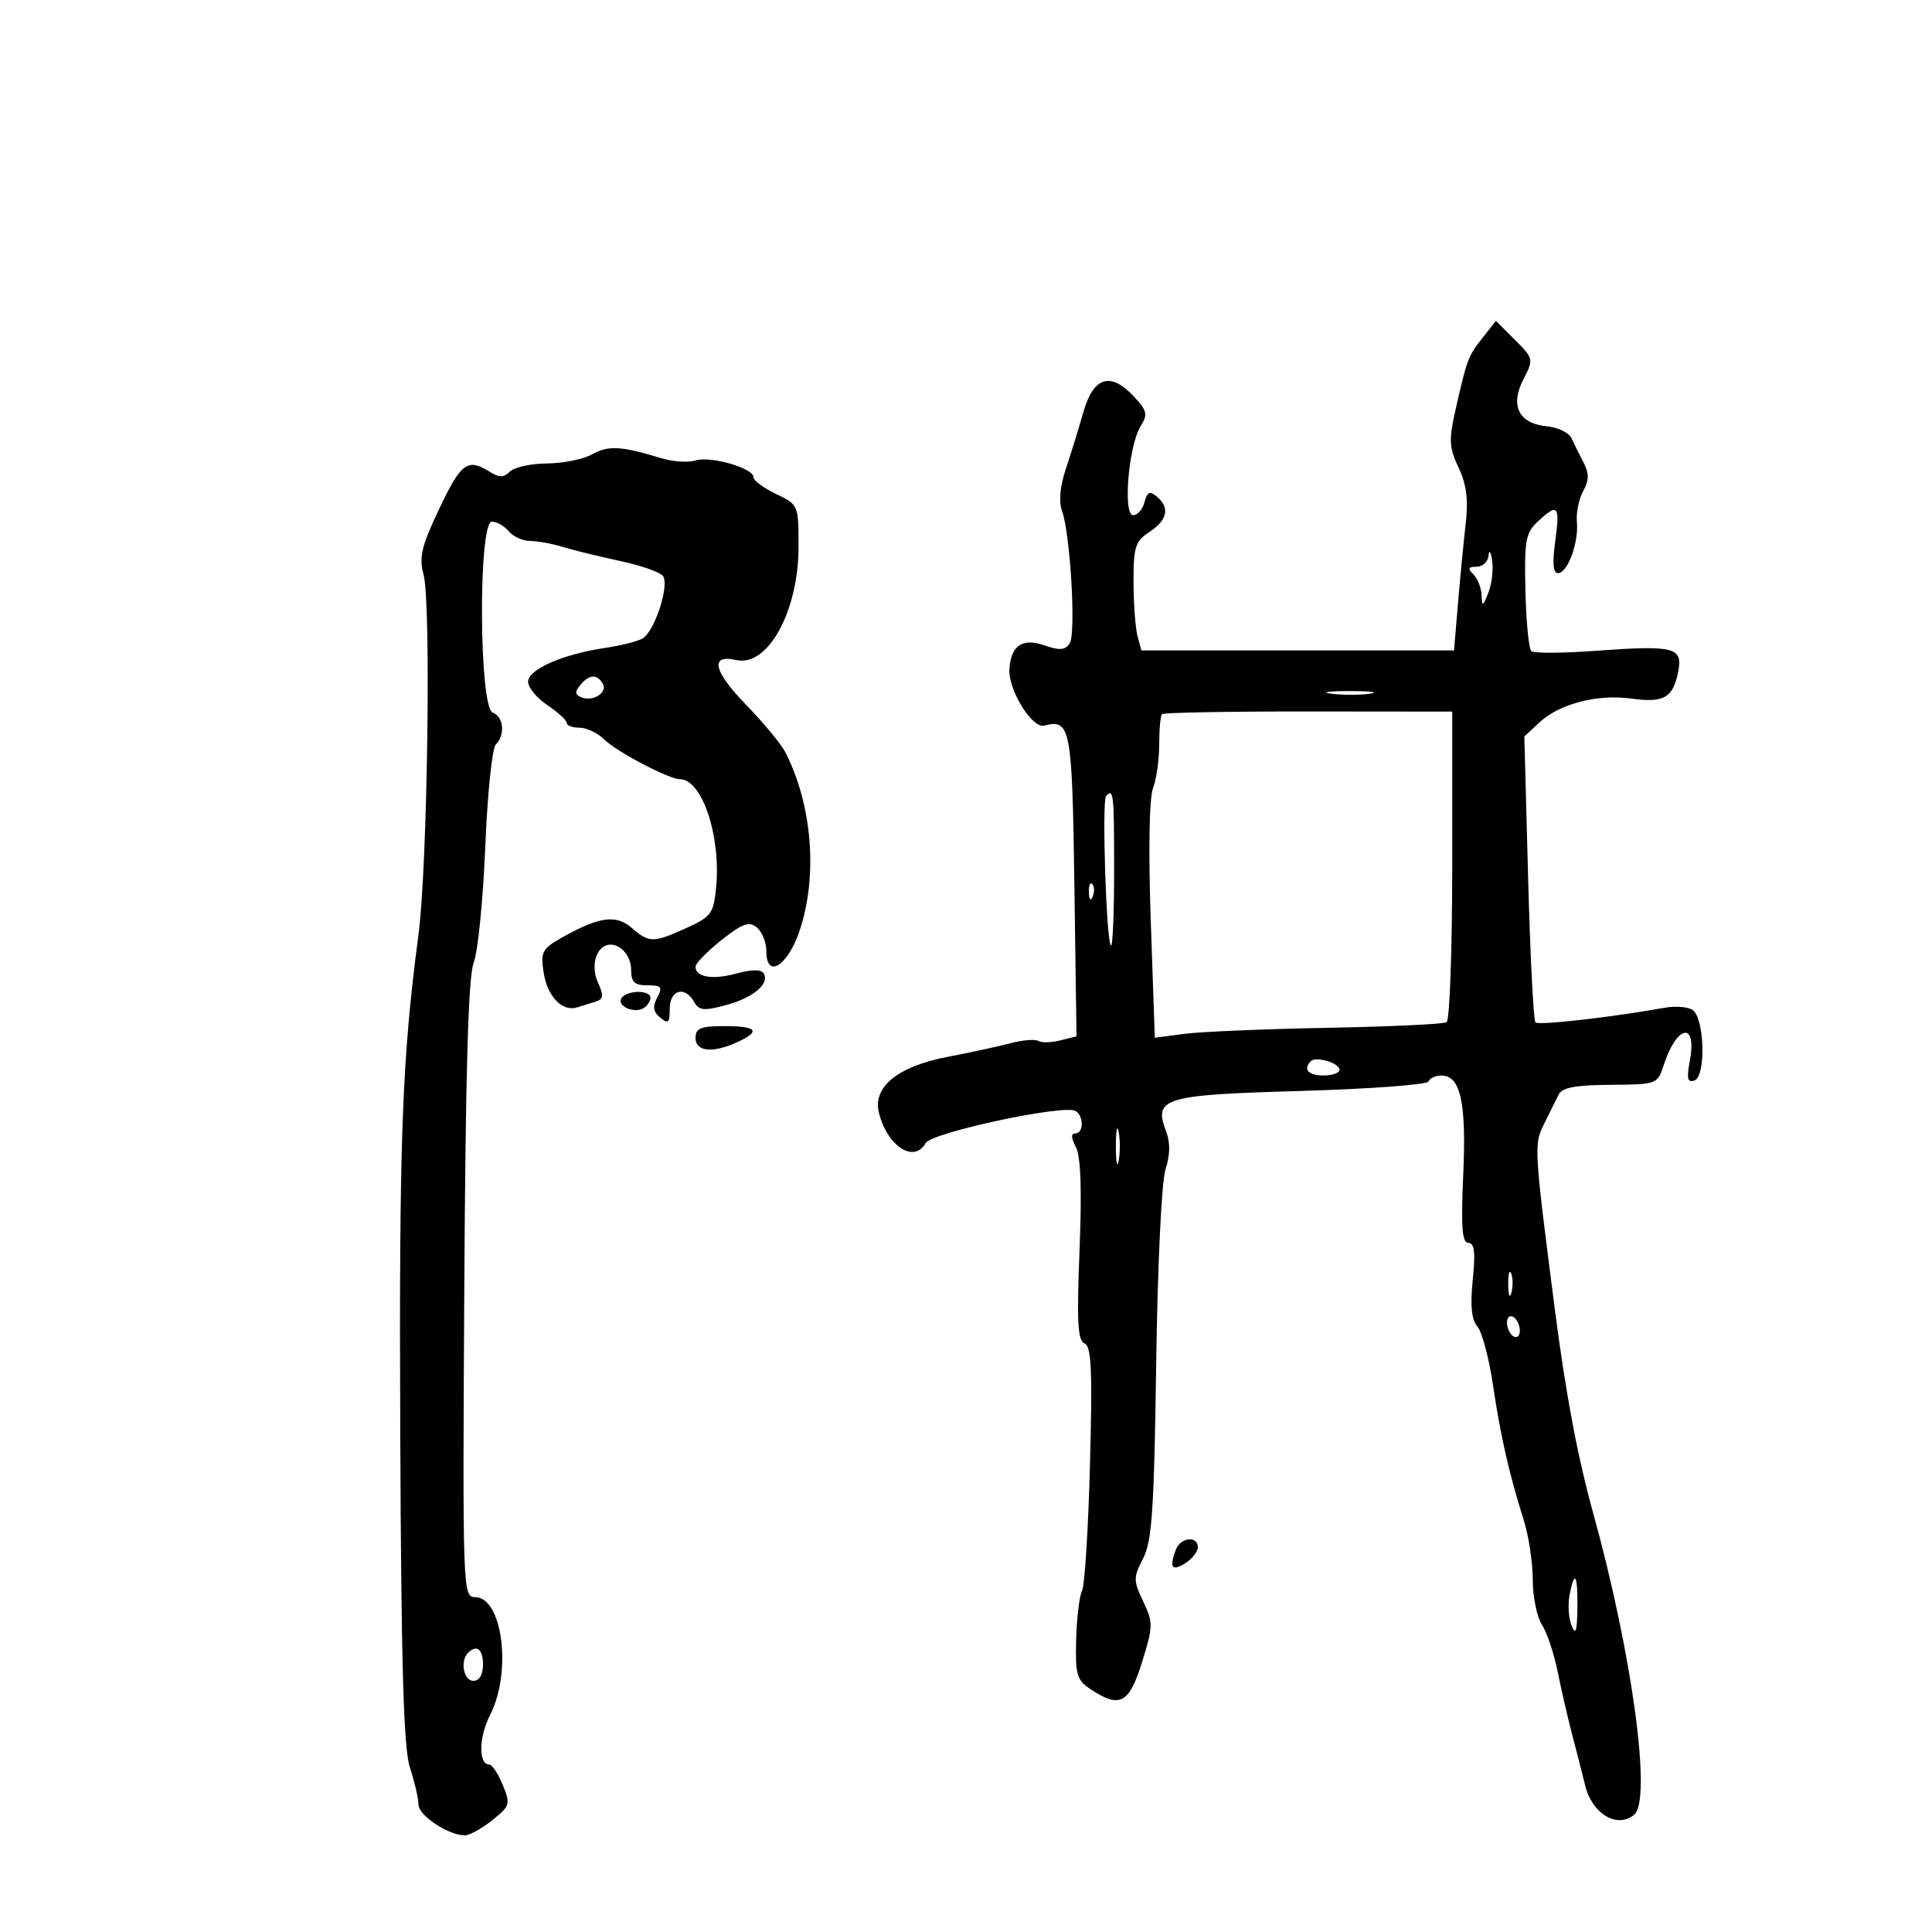 <svg xmlns="http://www.w3.org/2000/svg" width="300" height="300" viewBox="0 0 300 300" version="1.1">
	<path d="M 230.183 52.494 C 227.938 55.349, 227.809 55.694, 225.983 63.770 C 224.957 68.307, 225.027 69.536, 226.486 72.611 C 227.722 75.216, 228.021 77.579, 227.590 81.342 C 227.265 84.179, 226.725 89.763, 226.390 93.750 L 225.781 101 201.507 101 L 177.233 101 176.630 98.750 C 176.299 97.513, 176.021 93.739, 176.014 90.365 C 176.002 84.917, 176.280 84.047, 178.500 82.592 C 181.291 80.763, 181.689 78.817, 179.622 77.101 C 178.540 76.203, 178.131 76.391, 177.716 77.979 C 177.425 79.091, 176.633 80, 175.955 80 C 174.338 80, 175.239 69.191, 177.105 66.204 C 178.271 64.336, 178.140 63.778, 176.001 61.501 C 172.411 57.680, 169.776 58.526, 168.222 64 C 167.520 66.475, 166.299 70.426, 165.509 72.781 C 164.609 75.464, 164.380 77.890, 164.896 79.281 C 166.188 82.760, 167.106 98.346, 166.110 99.885 C 165.409 100.970, 164.555 101.041, 162.169 100.209 C 158.782 99.028, 157.011 100.209, 156.738 103.830 C 156.497 107.026, 160.247 113.165, 162.139 112.672 C 166.235 111.605, 166.486 112.929, 166.830 137.423 L 167.160 160.922 164.637 161.555 C 163.249 161.903, 161.712 161.940, 161.222 161.637 C 160.731 161.334, 158.793 161.493, 156.915 161.990 C 155.037 162.488, 150.687 163.430, 147.248 164.084 C 139.423 165.573, 135.475 168.766, 136.480 172.793 C 137.781 178.006, 141.950 180.699, 143.747 177.488 C 144.663 175.851, 165.290 171.443, 167.022 172.514 C 168.322 173.317, 168.278 176, 166.965 176 C 166.281 176, 166.312 176.715, 167.058 178.108 C 167.822 179.536, 168.006 184.708, 167.629 194.153 C 167.186 205.232, 167.345 208.195, 168.404 208.602 C 169.471 209.011, 169.641 212.737, 169.256 227.306 C 168.992 237.313, 168.436 246.175, 168.020 247 C 167.604 247.825, 167.192 251.253, 167.105 254.618 C 166.963 260.121, 167.197 260.899, 169.438 262.368 C 173.909 265.297, 175.331 264.525, 177.339 258.081 C 179.069 252.533, 179.079 251.970, 177.518 248.679 C 175.974 245.425, 175.973 244.953, 177.505 241.991 C 178.884 239.323, 179.214 234.408, 179.532 211.802 C 179.749 196.351, 180.371 183.406, 180.986 181.543 C 181.698 179.384, 181.735 177.432, 181.094 175.748 C 179.086 170.465, 180.555 170.019, 202 169.402 C 212.725 169.093, 221.650 168.426, 221.833 167.920 C 222.017 167.414, 222.917 167.004, 223.833 167.008 C 226.798 167.022, 227.709 171.163, 227.211 182.364 C 226.847 190.548, 227.031 193, 228.009 193 C 228.958 193, 229.130 194.451, 228.689 198.725 C 228.276 202.728, 228.491 204.909, 229.403 205.975 C 230.121 206.814, 231.208 210.875, 231.820 215 C 233.007 223.011, 234.317 228.772, 236.593 236 C 237.372 238.475, 238.008 242.653, 238.005 245.285 C 238.002 247.917, 238.642 251.067, 239.427 252.285 C 240.212 253.503, 241.305 256.750, 241.856 259.500 C 242.407 262.250, 243.388 266.525, 244.036 269 C 244.684 271.475, 245.639 275.207, 246.158 277.294 C 247.247 281.678, 251.121 283.974, 253.749 281.793 C 256.526 279.488, 253.462 256.901, 247.400 235 C 244.982 226.263, 243.126 216.423, 241.460 203.500 C 238.187 178.118, 238.163 177.705, 239.775 174.500 C 240.605 172.850, 241.610 170.825, 242.009 170 C 242.552 168.877, 244.573 168.487, 250.051 168.449 C 257.253 168.399, 257.382 168.352, 258.318 165.449 C 260.362 159.107, 263.555 158.525, 262.395 164.706 C 261.873 167.491, 262.028 168.152, 263.115 167.773 C 264.925 167.140, 264.685 158.068, 262.826 156.827 C 262.097 156.341, 260.150 156.185, 258.500 156.481 C 250.217 157.968, 238.916 159.250, 238.425 158.758 C 238.120 158.453, 237.606 148.338, 237.284 136.281 L 236.699 114.358 239.056 112.162 C 242.145 109.285, 248.074 107.750, 253.304 108.475 C 258.358 109.175, 259.776 108.369, 260.583 104.336 C 261.353 100.487, 260.028 100.156, 247.500 101.075 C 242.550 101.437, 238.178 101.450, 237.785 101.102 C 237.392 100.754, 236.978 96.531, 236.866 91.717 C 236.684 83.929, 236.896 82.746, 238.789 80.982 C 241.908 78.076, 242.261 78.468, 241.500 84 C 241.028 87.430, 241.164 89, 241.931 89 C 243.416 89, 245.170 84.233, 244.860 81.044 C 244.724 79.645, 245.160 77.498, 245.829 76.273 C 246.768 74.554, 246.777 73.528, 245.867 71.773 C 245.219 70.523, 244.376 68.825, 243.994 68 C 243.611 67.175, 241.882 66.359, 240.150 66.187 C 235.812 65.755, 234.447 62.971, 236.565 58.874 C 238.162 55.786, 238.138 55.676, 235.238 52.776 L 232.284 49.823 230.183 52.494 M 92 70.525 C 90.625 71.297, 87.453 71.945, 84.950 71.965 C 82.447 71.984, 79.849 72.551, 79.175 73.225 C 78.208 74.192, 77.536 74.192, 75.989 73.225 C 72.606 71.113, 71.592 71.867, 68.199 79.015 C 65.444 84.821, 65.043 86.510, 65.778 89.235 C 66.959 93.616, 66.377 134.614, 64.984 145.124 C 62.416 164.497, 61.961 176.937, 62.151 222.500 C 62.302 258.921, 62.667 271.465, 63.661 274.500 C 64.381 276.700, 64.977 279.276, 64.985 280.224 C 65 281.922, 69.662 285.005, 72.200 284.995 C 72.915 284.992, 74.820 283.934, 76.433 282.643 C 79.210 280.421, 79.296 280.130, 78.061 277.148 C 77.344 275.417, 76.414 274, 75.995 274 C 74.266 274, 74.322 269.791, 76.098 266.307 C 79.524 259.588, 78.037 248, 73.750 248 C 71.867 248, 71.827 246.846, 72.094 200.250 C 72.289 166.413, 72.713 151.626, 73.552 149.500 C 74.204 147.850, 75.011 139.782, 75.347 131.572 C 75.682 123.361, 76.416 116.184, 76.978 115.622 C 78.488 114.112, 78.218 111.298, 76.500 110.638 C 74.369 109.820, 74.249 81, 76.378 81 C 77.135 81, 78.315 81.675, 79 82.500 C 79.685 83.325, 81.170 84, 82.301 84 C 83.433 84, 85.740 84.423, 87.429 84.940 C 89.118 85.457, 93.093 86.430, 96.263 87.103 C 99.432 87.775, 102.429 88.815, 102.923 89.413 C 104.014 90.735, 101.708 97.941, 99.816 99.121 C 99.092 99.572, 96.475 100.239, 94 100.602 C 87.424 101.566, 82 103.943, 82.003 105.859 C 82.004 106.761, 83.353 108.400, 85 109.500 C 86.647 110.600, 87.996 111.838, 87.997 112.250 C 87.999 112.662, 88.900 113, 90 113 C 91.100 113, 92.822 113.822, 93.827 114.827 C 95.711 116.711, 103.887 121, 105.593 121 C 109.028 121, 111.980 129.874, 111.197 137.850 C 110.807 141.830, 110.419 142.360, 106.635 144.078 C 101.445 146.435, 100.808 146.436, 98.099 144.085 C 95.645 141.958, 93.033 142.327, 87.184 145.628 C 84.191 147.318, 83.922 147.840, 84.412 150.997 C 84.990 154.724, 87.295 157.139, 89.597 156.431 C 90.369 156.194, 91.672 155.790, 92.494 155.534 C 93.693 155.160, 93.771 154.592, 92.891 152.660 C 91.291 149.149, 93.300 145.555, 96.042 147.022 C 97.173 147.628, 98 149.111, 98 150.535 C 98 152.507, 98.507 153, 100.535 153 C 102.714 153, 102.928 153.267, 102.056 154.895 C 101.303 156.302, 101.423 157.106, 102.521 158.017 C 103.762 159.048, 104 158.824, 104 156.622 C 104 153.678, 106.358 153.030, 107.786 155.583 C 108.533 156.916, 109.309 156.994, 112.720 156.076 C 116.984 154.927, 119.575 152.739, 118.578 151.127 C 118.199 150.514, 116.687 150.524, 114.401 151.155 C 110.678 152.183, 108 151.748, 108 150.115 C 108 149.594, 109.811 147.734, 112.024 145.981 C 115.311 143.378, 116.317 143.019, 117.524 144.020 C 118.336 144.694, 119 146.348, 119 147.696 C 119 152.084, 122.317 150.027, 124.170 144.491 C 127.012 135.995, 126.129 124.973, 121.949 116.804 C 121.301 115.537, 118.519 112.181, 115.766 109.348 C 110.756 104.189, 110.197 101.555, 114.311 102.490 C 119.224 103.607, 124 94.920, 124 84.869 C 124 78.427, 123.970 78.356, 120.500 76.701 C 118.575 75.783, 117 74.610, 117 74.094 C 117 72.685, 110.326 70.762, 108 71.500 C 106.883 71.855, 104.513 71.703, 102.734 71.162 C 96.451 69.253, 94.474 69.136, 92 70.525 M 231.150 86.250 C 231.067 87.213, 230.235 88, 229.300 88 C 227.978 88, 227.867 88.267, 228.800 89.200 C 229.460 89.860, 230.029 91.323, 230.063 92.450 C 230.120 94.266, 230.239 94.219, 231.109 92.039 C 231.650 90.685, 231.914 88.435, 231.696 87.039 C 231.478 85.642, 231.232 85.287, 231.150 86.250 M 90.097 106.383 C 89.219 107.441, 89.271 107.890, 90.315 108.291 C 92.166 109.001, 94.421 107.491, 93.569 106.112 C 92.647 104.620, 91.485 104.711, 90.097 106.383 M 206.768 107.725 C 208.565 107.947, 211.265 107.943, 212.768 107.715 C 214.271 107.486, 212.800 107.304, 209.500 107.310 C 206.200 107.315, 204.971 107.502, 206.768 107.725 M 180.440 110.893 C 180.198 111.135, 180 113.254, 180 115.602 C 180 117.949, 179.565 121.015, 179.033 122.414 C 178.451 123.944, 178.315 132.175, 178.692 143.051 L 179.320 161.144 183.910 160.535 C 186.434 160.201, 196.432 159.779, 206.128 159.598 C 215.823 159.417, 224.148 159.026, 224.628 158.728 C 225.107 158.430, 225.500 147.457, 225.500 134.343 L 225.500 110.500 203.190 110.477 C 190.920 110.464, 180.682 110.651, 180.440 110.893 M 171.759 123.574 C 171.079 124.254, 171.777 146.111, 172.502 146.836 C 172.776 147.109, 173 141.858, 173 135.167 C 173 123.217, 172.914 122.419, 171.759 123.574 M 169.079 138.583 C 169.127 139.748, 169.364 139.985, 169.683 139.188 C 169.972 138.466, 169.936 137.603, 169.604 137.271 C 169.272 136.939, 169.036 137.529, 169.079 138.583 M 96.496 155.007 C 95.741 156.228, 98.484 157.437, 99.952 156.530 C 100.528 156.173, 101 155.459, 101 154.941 C 101 153.680, 97.282 153.734, 96.496 155.007 M 108 161.167 C 108 163.300, 110.642 163.576, 114.453 161.839 C 118.198 160.133, 117.574 159.333, 112.500 159.333 C 108.803 159.333, 108 159.660, 108 161.167 M 203.558 164.775 C 202.302 166.031, 203.147 167, 205.500 167 C 206.875 167, 208 166.602, 208 166.117 C 208 165.069, 204.362 163.971, 203.558 164.775 M 173.272 178 C 173.272 180.475, 173.467 181.488, 173.706 180.250 C 173.944 179.012, 173.944 176.988, 173.706 175.750 C 173.467 174.512, 173.272 175.525, 173.272 178 M 234.195 199.500 C 234.215 201.150, 234.439 201.704, 234.693 200.731 C 234.947 199.758, 234.930 198.408, 234.656 197.731 C 234.382 197.054, 234.175 197.850, 234.195 199.500 M 234 205.382 C 234 206.207, 234.450 207.160, 235 207.500 C 235.550 207.840, 236 207.443, 236 206.618 C 236 205.793, 235.550 204.840, 235 204.500 C 234.450 204.160, 234 204.557, 234 205.382 M 182.607 240.582 C 181.532 243.384, 181.954 244.046, 184 242.768 C 185.100 242.081, 186 240.952, 186 240.259 C 186 238.450, 183.328 238.704, 182.607 240.582 M 243.719 247.690 C 243.436 249.169, 243.580 251.307, 244.039 252.440 C 244.664 253.983, 244.889 253.308, 244.937 249.750 C 245.007 244.462, 244.500 243.604, 243.719 247.690 M 72.667 256.667 C 71.409 257.925, 72 261, 73.500 261 C 74.433 261, 75 260.056, 75 258.500 C 75 256.072, 74.026 255.307, 72.667 256.667" stroke="none" fill="black" fill-rule="evenodd"/>
</svg>